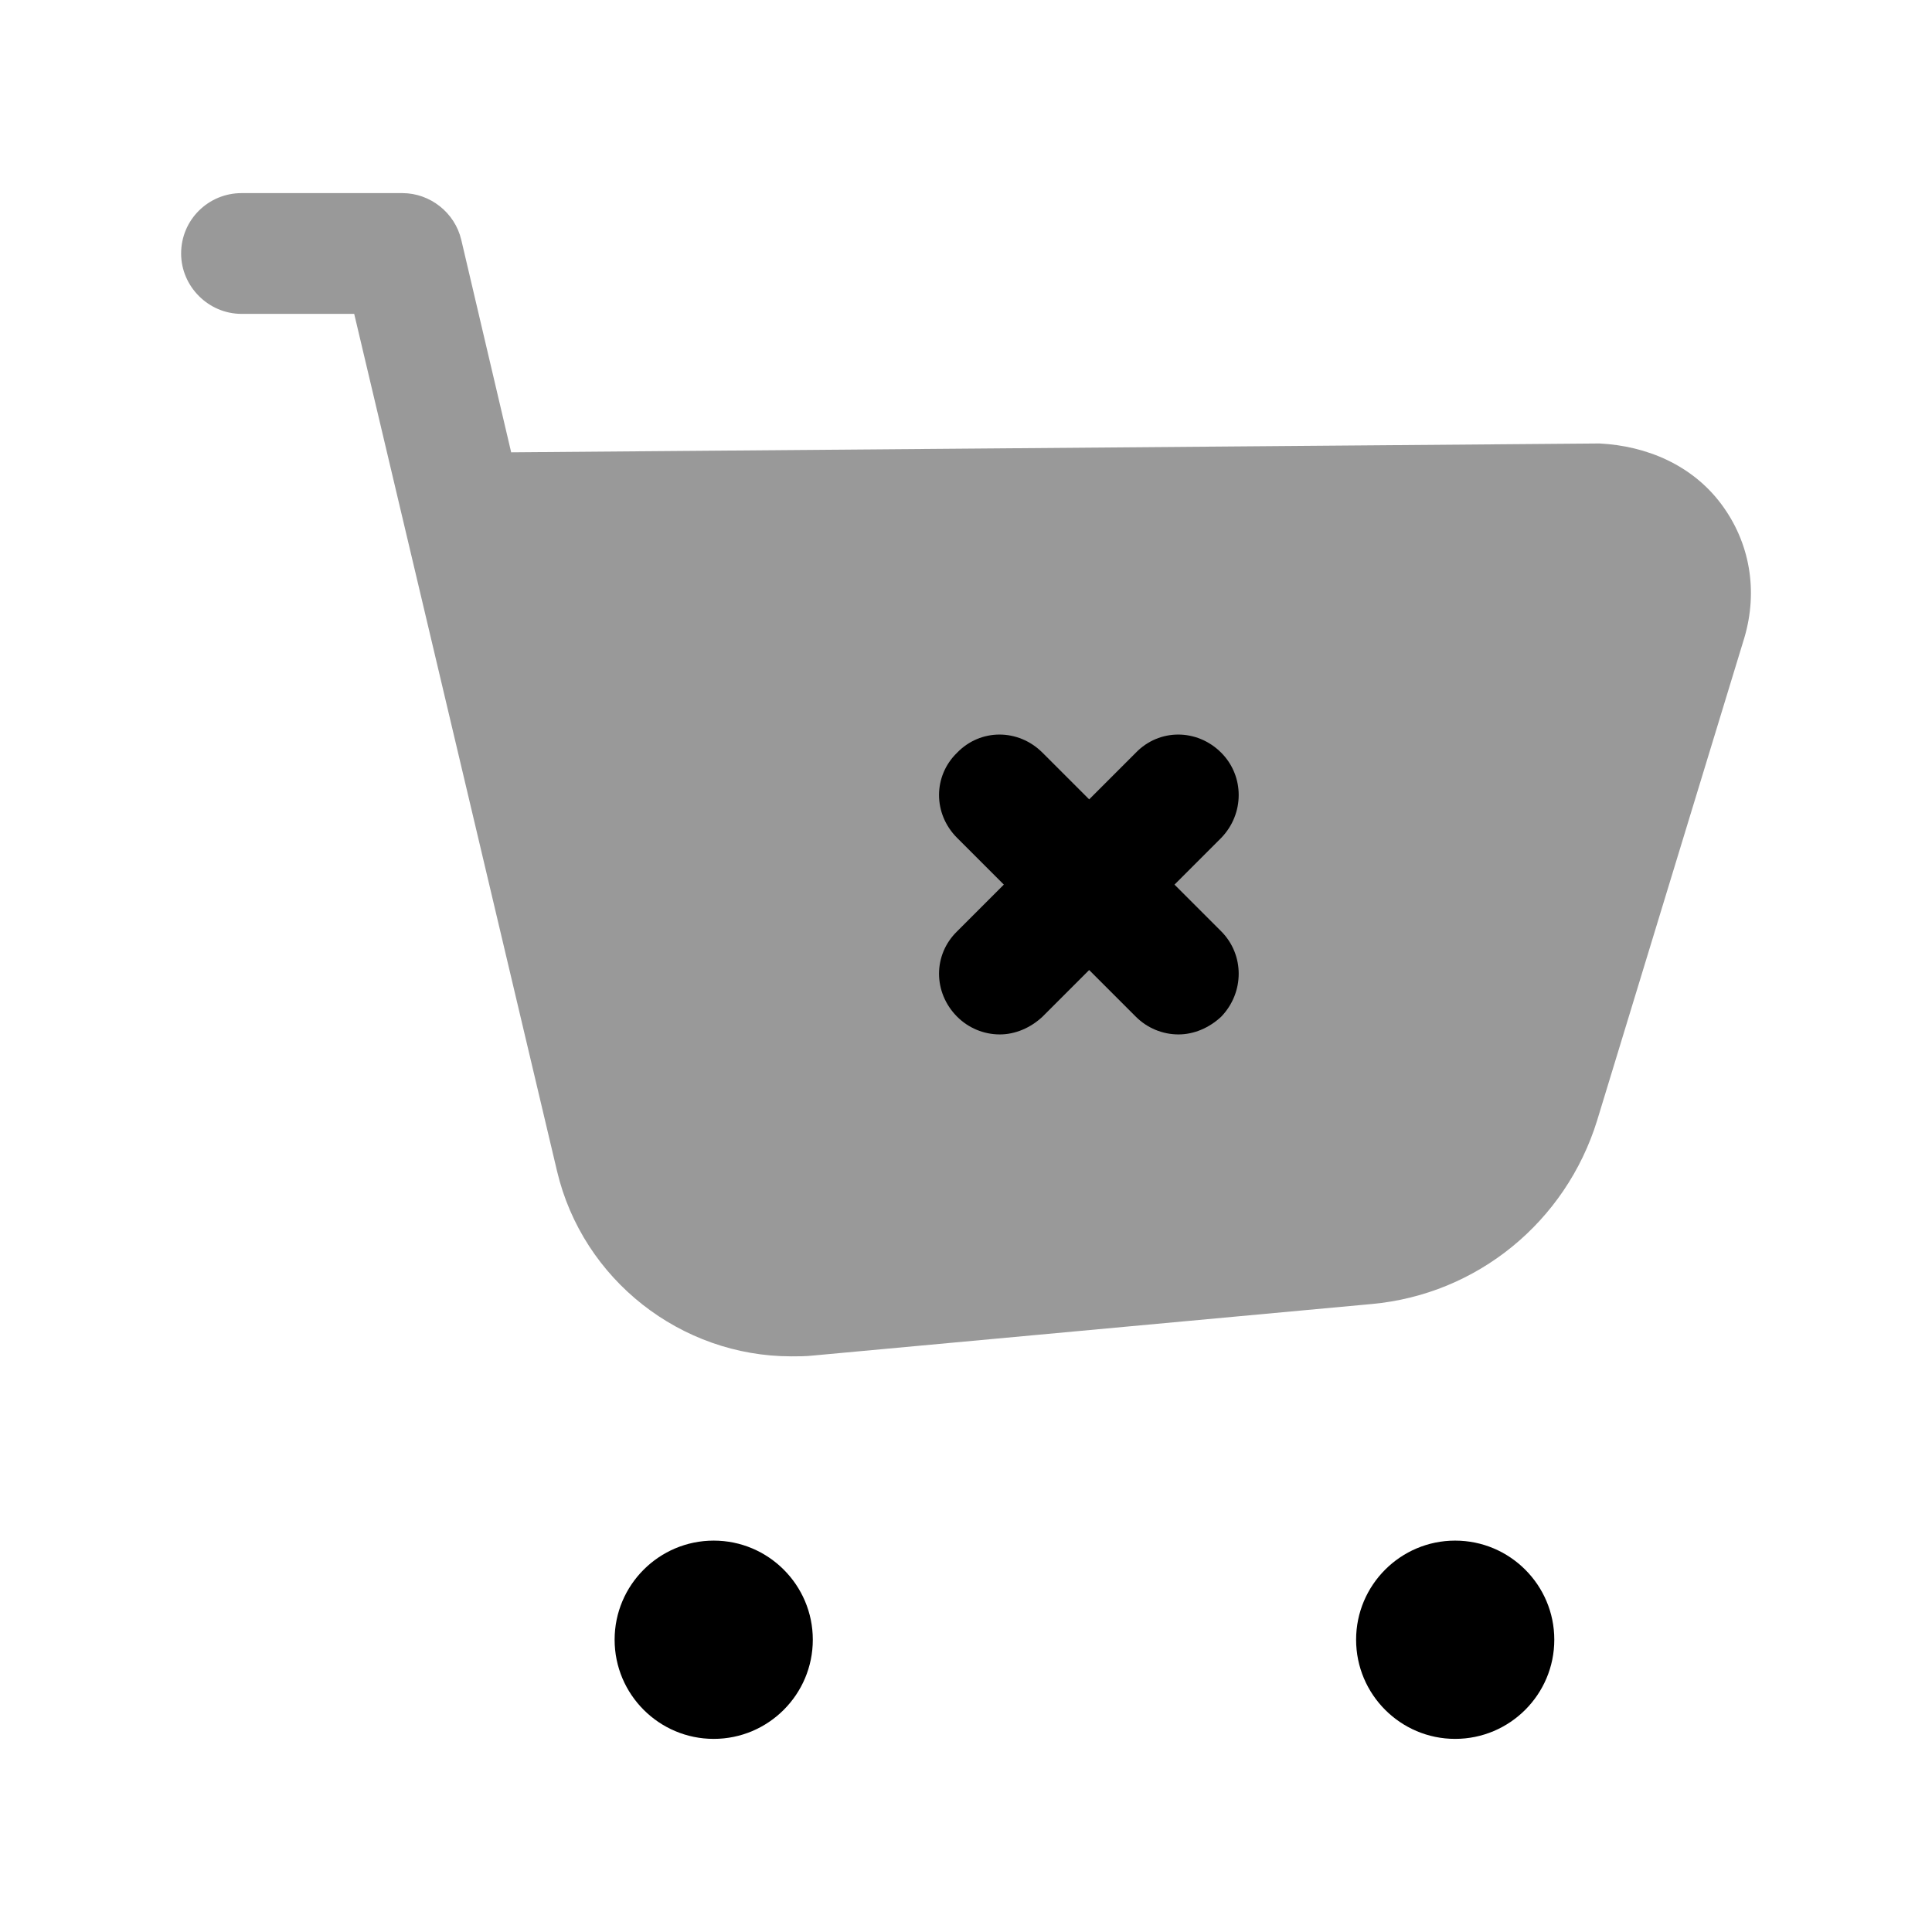 <svg width="24" height="24" viewBox="0 0 24 24" fill="none" xmlns="http://www.w3.org/2000/svg">
<path opacity="0.4" fill-rule="evenodd" clip-rule="evenodd" d="M21.38 6.259C21.02 5.779 20.46 5.539 19.87 5.509L6.35 5.619L5.73 2.979C5.65 2.639 5.34 2.399 5 2.399H3C2.59 2.399 2.25 2.729 2.25 3.149C2.25 3.559 2.59 3.899 3 3.899H4.4L6.92 14.549C7.24 15.899 8.46 16.849 9.83 16.849C9.92 16.849 10.01 16.849 10.1 16.839L17.04 16.199C18.35 16.079 19.45 15.179 19.84 13.919L21.67 7.919C21.84 7.339 21.74 6.739 21.38 6.259Z" fill="black"/>
<path fill-rule="evenodd" clip-rule="evenodd" d="M8.866 19.138C8.187 19.138 7.635 19.69 7.635 20.369C7.635 21.049 8.187 21.601 8.866 21.601C9.545 21.601 10.097 21.049 10.097 20.369C10.097 19.69 9.545 19.138 8.866 19.138Z" fill="black"/>
<path fill-rule="evenodd" clip-rule="evenodd" d="M18.076 19.138C17.398 19.138 16.846 19.69 16.846 20.369C16.846 21.049 17.398 21.601 18.076 21.601C18.756 21.601 19.308 21.049 19.308 20.369C19.308 19.69 18.756 19.138 18.076 19.138Z" fill="black"/>
<path d="M15.17 12.63C15.46 12.329 15.46 11.86 15.17 11.569L14.59 10.989L15.17 10.409C15.46 10.11 15.46 9.64 15.17 9.35C14.87 9.05 14.4 9.05 14.11 9.35L13.53 9.93L12.95 9.35C12.65 9.05 12.18 9.05 11.89 9.35C11.59 9.64 11.59 10.11 11.89 10.409L12.47 10.989L11.89 11.569C11.59 11.86 11.59 12.329 11.89 12.63C12.03 12.77 12.22 12.85 12.42 12.85C12.61 12.85 12.8 12.77 12.95 12.63L13.53 12.05L14.11 12.63C14.25 12.77 14.44 12.85 14.64 12.85C14.83 12.85 15.02 12.77 15.17 12.63Z" fill="black"/>
</svg>